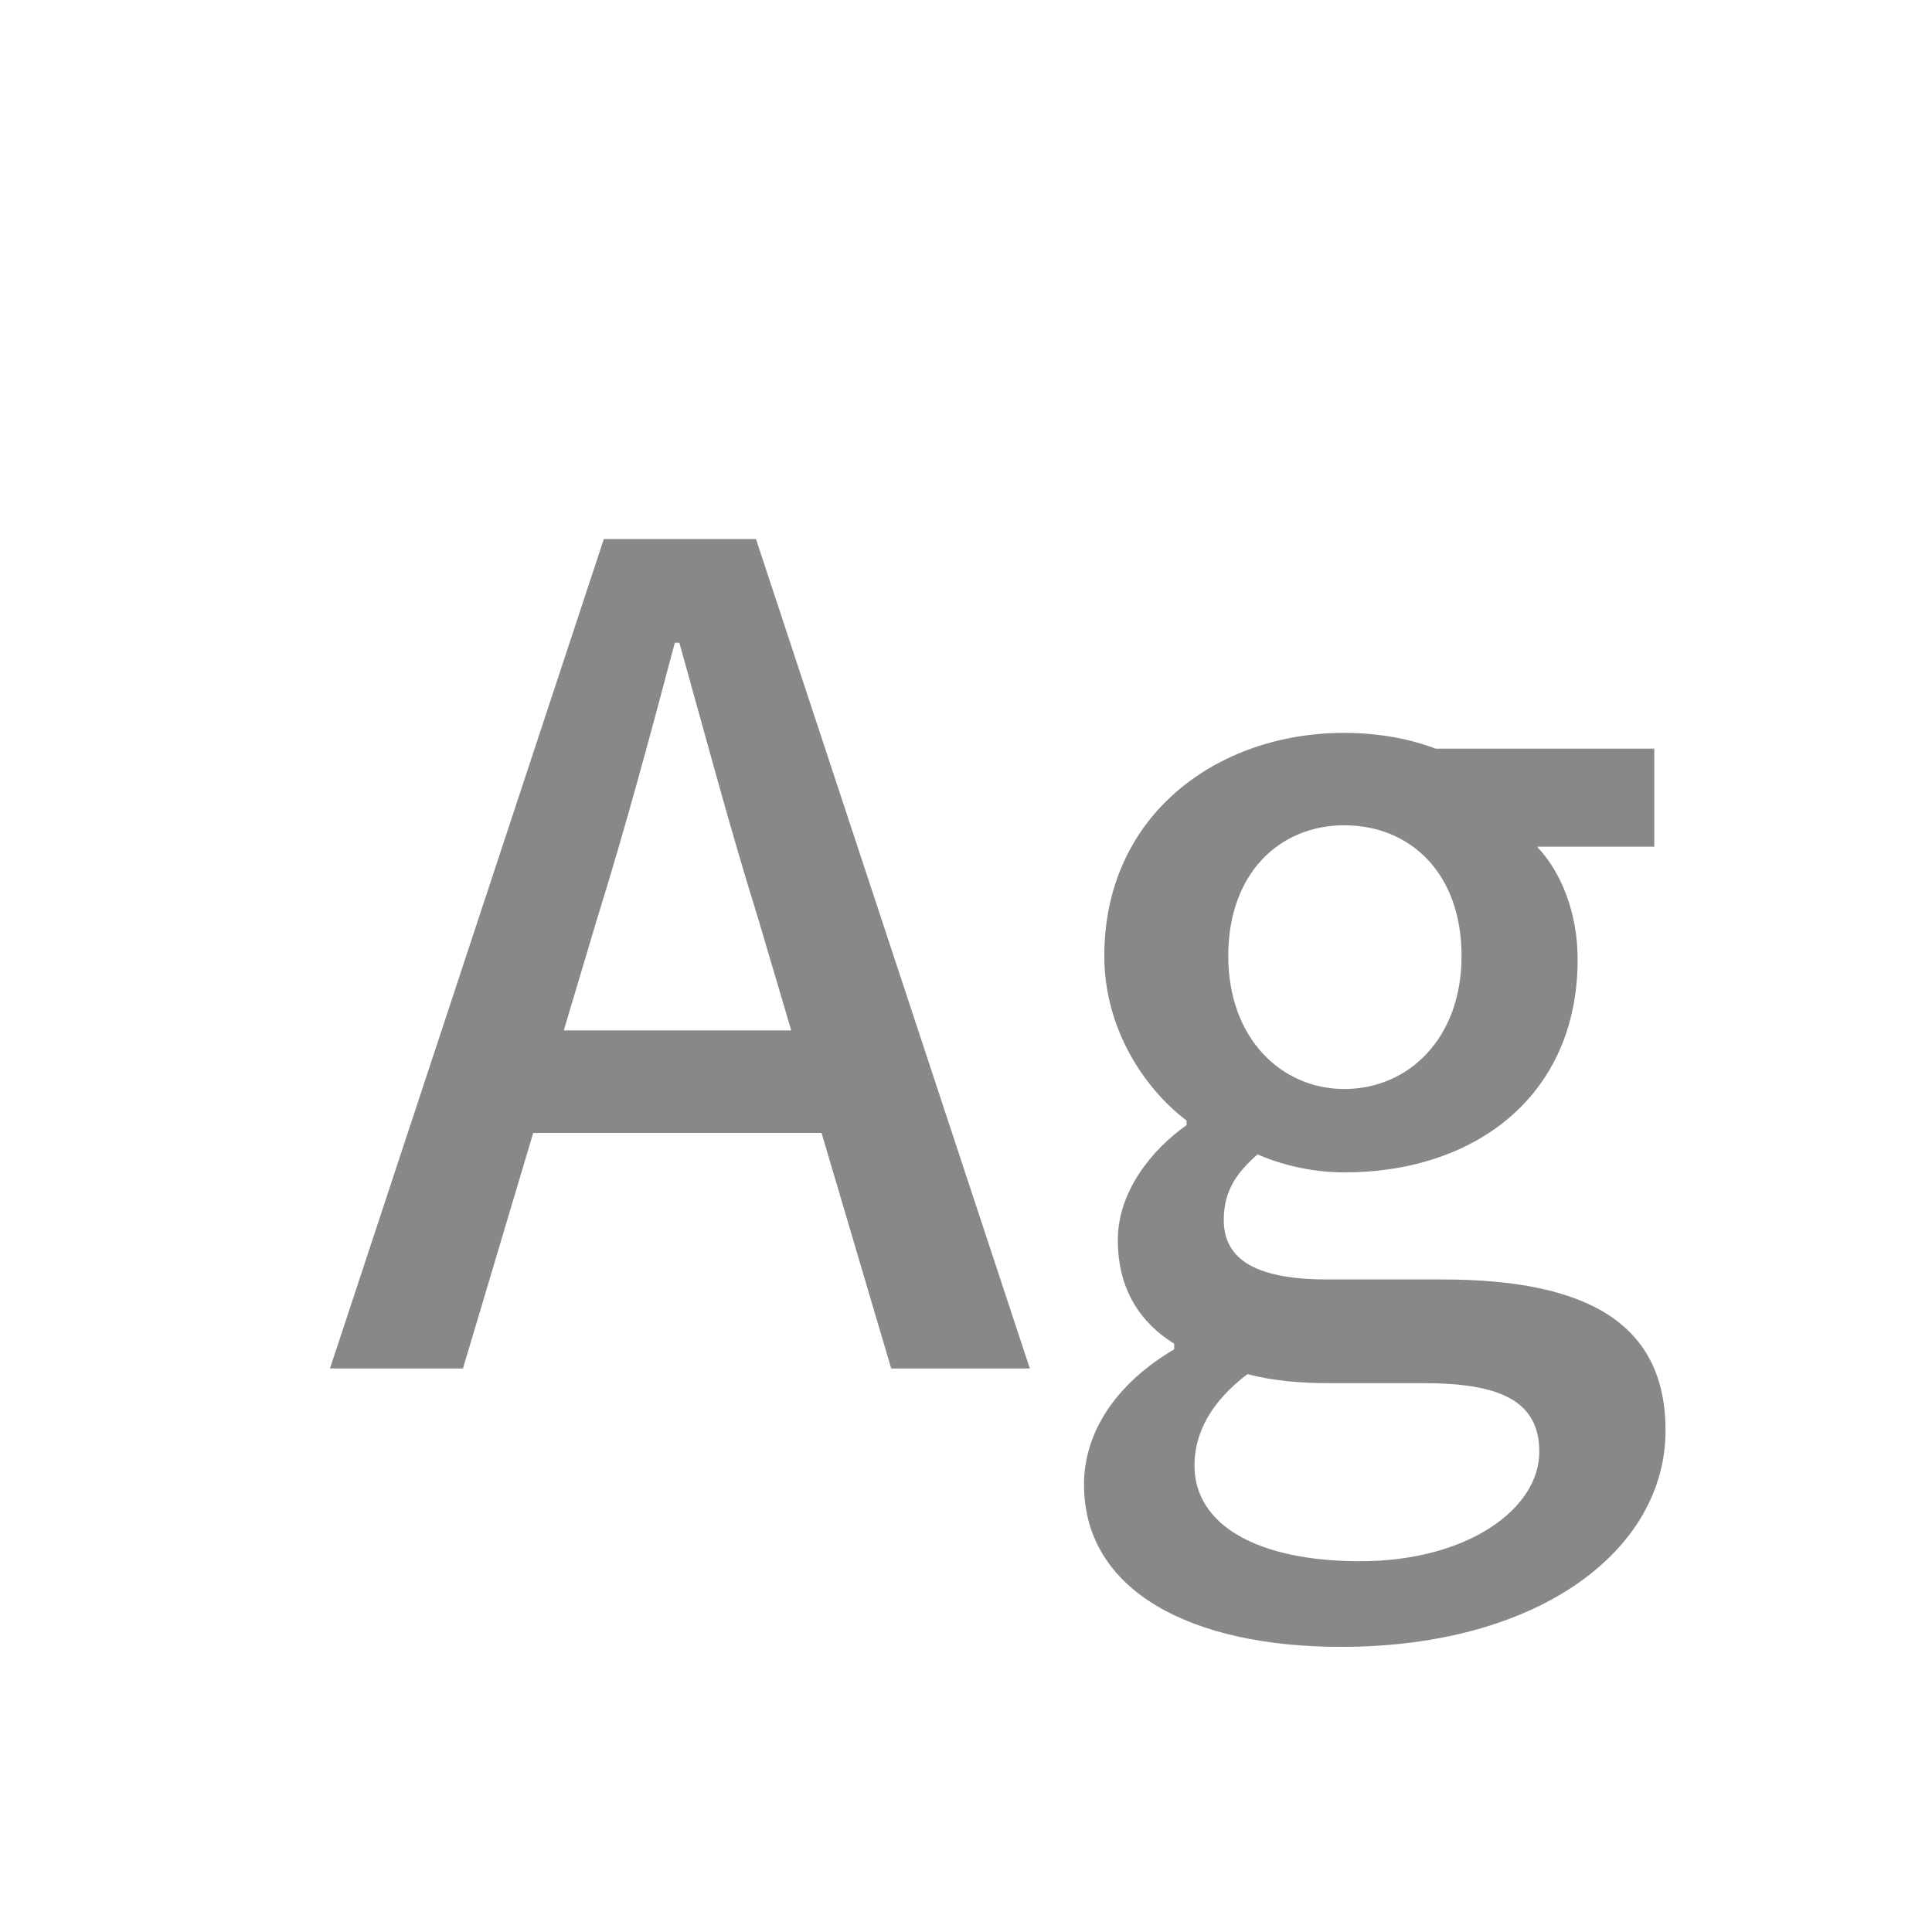 <svg width="24" height="24" viewBox="0 0 24 24" fill="none" xmlns="http://www.w3.org/2000/svg">
<path d="M4.099 17H5.751L7.417 11.414C7.767 10.294 8.075 9.146 8.383 7.984H8.439C8.761 9.132 9.069 10.294 9.419 11.414L11.071 17H12.793L9.391 6.696H7.501L4.099 17ZM6.017 14.074H10.833V12.8H6.017V14.074ZM16.658 20.458C19.122 20.458 20.69 19.254 20.69 17.77C20.69 16.454 19.738 15.894 17.918 15.894H16.49C15.524 15.894 15.202 15.6 15.202 15.152C15.202 14.774 15.384 14.55 15.622 14.34C15.972 14.494 16.364 14.564 16.7 14.564C18.324 14.564 19.598 13.612 19.598 11.918C19.598 11.33 19.388 10.826 19.094 10.518H20.55V9.3H17.834C17.54 9.188 17.148 9.104 16.7 9.104C15.118 9.104 13.718 10.126 13.718 11.876C13.718 12.786 14.222 13.528 14.74 13.92V13.976C14.306 14.284 13.886 14.802 13.886 15.404C13.886 16.034 14.18 16.44 14.586 16.692V16.762C13.872 17.182 13.466 17.784 13.466 18.442C13.466 19.772 14.81 20.458 16.658 20.458ZM16.7 13.528C15.916 13.528 15.258 12.898 15.258 11.876C15.258 10.84 15.902 10.252 16.7 10.252C17.512 10.252 18.156 10.84 18.156 11.876C18.156 12.898 17.498 13.528 16.7 13.528ZM16.896 19.394C15.622 19.394 14.838 18.946 14.838 18.204C14.838 17.812 15.034 17.42 15.496 17.07C15.818 17.154 16.154 17.182 16.518 17.182H17.68C18.618 17.182 19.122 17.392 19.122 18.036C19.122 18.736 18.24 19.394 16.896 19.394Z" fill="#888888"/>
</svg>

